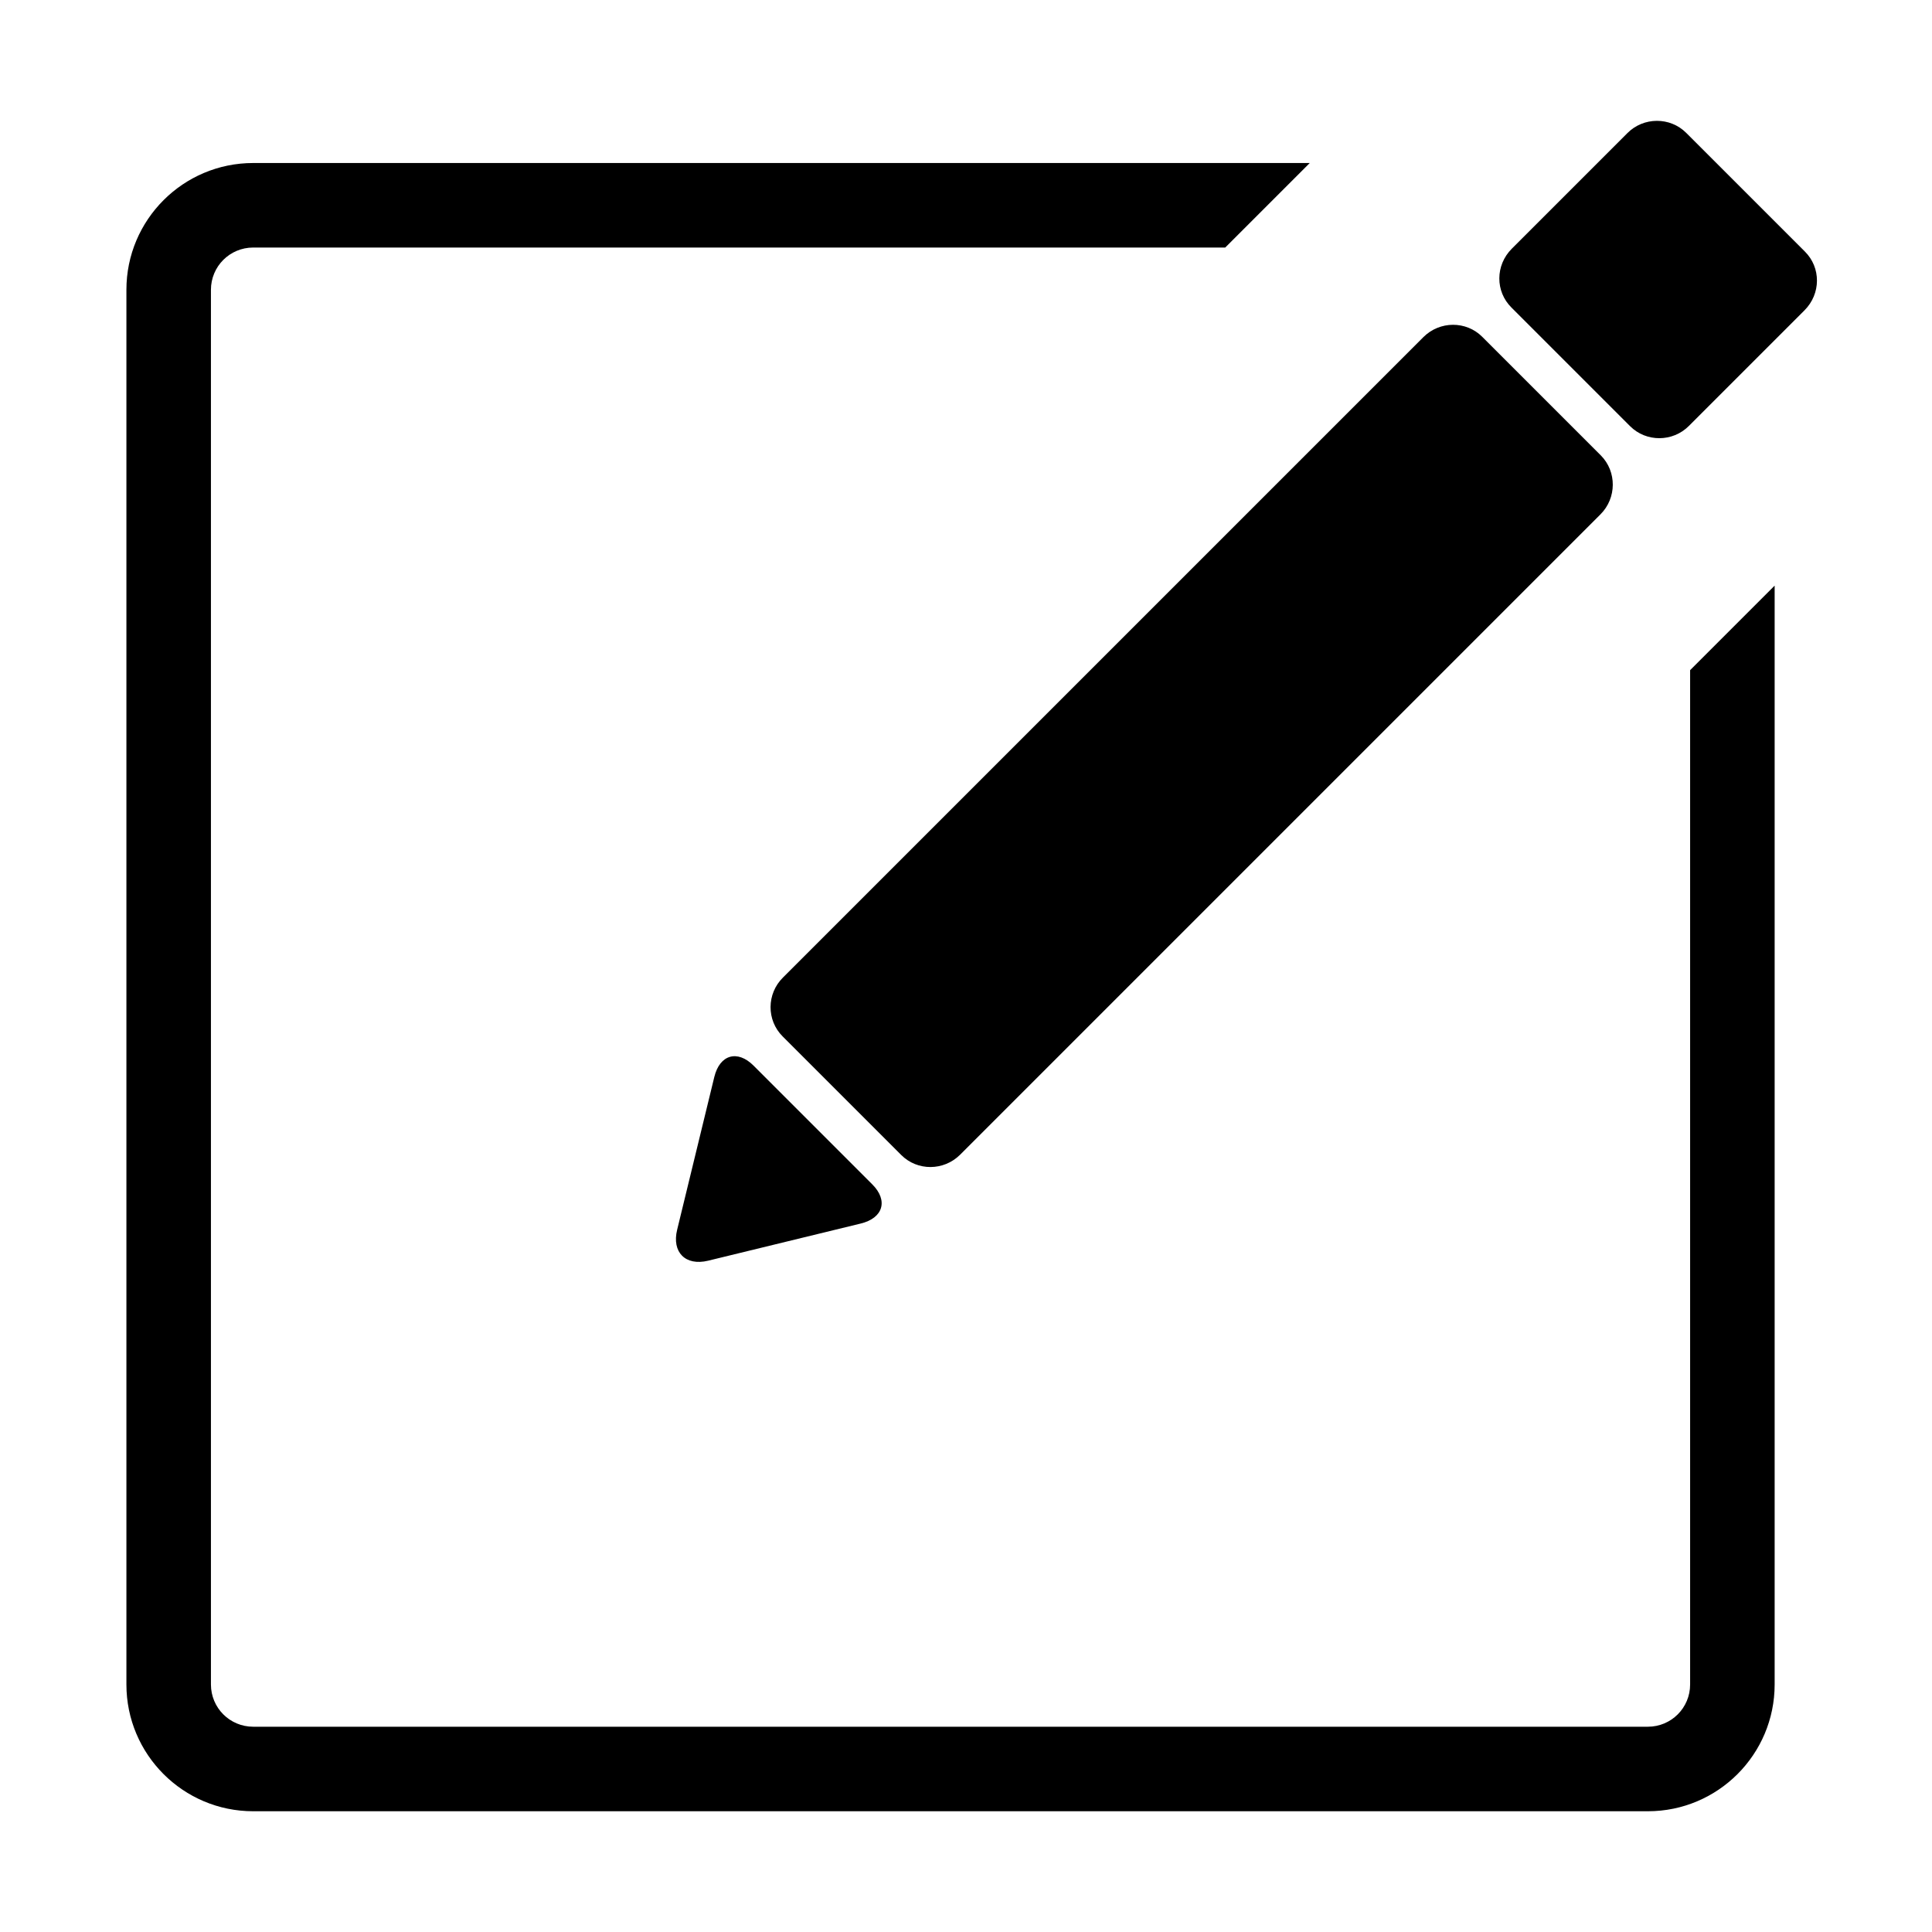 <?xml version="1.0" standalone="no"?><!DOCTYPE svg PUBLIC "-//W3C//DTD SVG 1.1//EN" "http://www.w3.org/Graphics/SVG/1.1/DTD/svg11.dtd"><svg t="1583405649385" class="icon" viewBox="0 0 1024 1024" version="1.1" xmlns="http://www.w3.org/2000/svg" p-id="2666" xmlns:xlink="http://www.w3.org/1999/xlink" width="200" height="200"><defs><style type="text/css"></style></defs><path d="M956.6 133.3l-62.9-62.9c-8.5-8.5-22.6-8.5-31.2 0.2l-61.2 61.2c-8.8 8.8-8.8 22.7-0.2 31.2l62.9 62.9c8.5 8.5 22.6 8.5 31.2-0.2l61.2-61.2c8.8-8.8 8.8-22.7 0.2-31.2zM378.6 570.8l-19.7 81c-2.9 11.9 4.4 19.3 16.4 16.4l80.9-19.7c11.9-2.9 14.7-12.2 6.1-20.8l-62.9-62.9c-8.5-8.5-17.9-5.9-20.8 6z" fill="#000000" p-id="2667"></path><path d="M895.8 892.8c0 12.4-10 22.4-22.4 22.4H134.2c-12.4 0-22.4-10-22.4-22.4V153.6c0-12.4 10-22.4 22.4-22.4h515.2l44.8-44.8h-560c-37.1 0-67.2 30.1-67.2 67.2v739.2c0 37.1 30.1 67.2 67.2 67.2h739.2c37.1 0 67.2-30.1 67.2-67.2V310.4l-44.8 44.8v537.6z" fill="#000000" p-id="2668"></path><path d="M414.8 549.3l62.9 62.9c8.5 8.5 22.5 8.5 31.2-0.2l339.4-339.4c8.6-8.6 8.7-22.6 0.2-31.2l-62.9-62.9c-8.5-8.5-22.5-8.5-31.2 0.2L415 518.1c-8.7 8.6-8.8 22.6-0.2 31.2z" fill="#000000" p-id="2669"></path></svg>